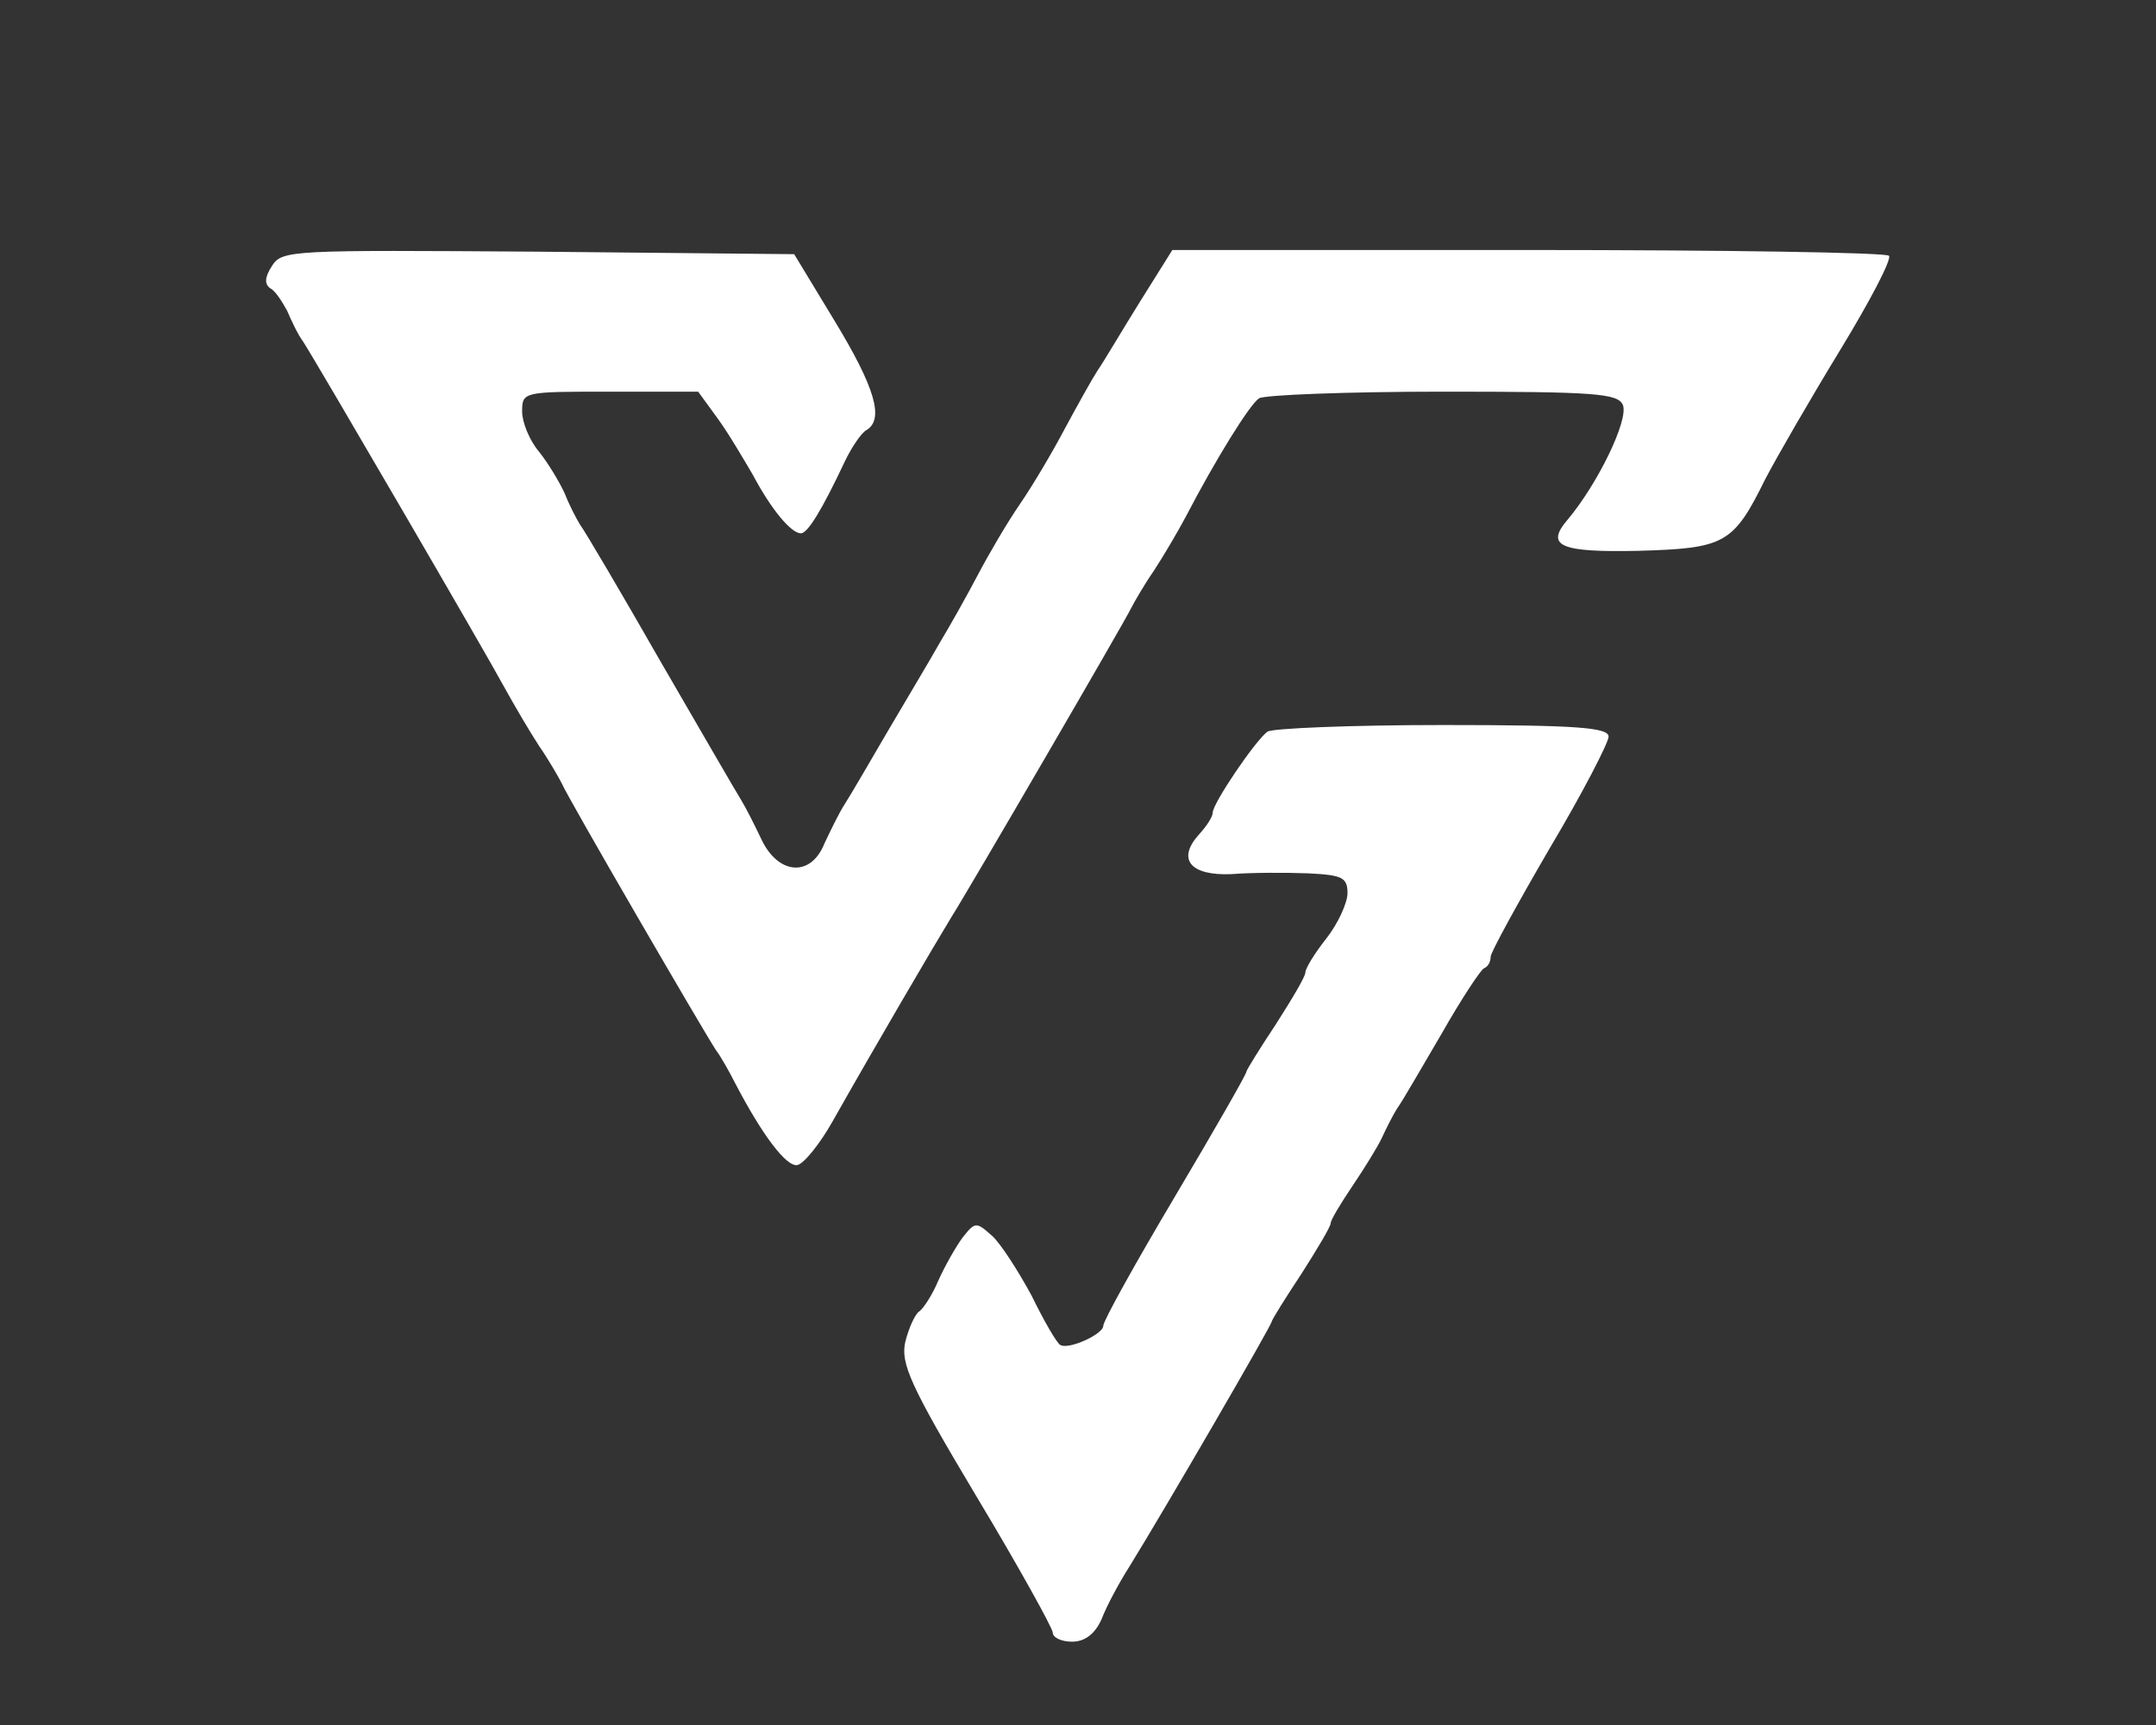 <svg xmlns="http://www.w3.org/2000/svg" width="50" height="40" viewBox="0 0 50 40" fill="none">
  <rect x="0" y="0" width="50" height="40" fill="#333333" stroke="none"/>
  <path d="M6.309 6.164C6.133 6.435 6.133 6.589 6.269 6.686C6.387 6.744 6.543 6.995 6.66 7.208C6.758 7.44 6.914 7.768 7.031 7.923C7.344 8.406 11.25 15.111 11.699 15.942C11.934 16.367 12.285 16.966 12.5 17.295C12.715 17.604 12.949 18.01 13.027 18.164C13.164 18.493 16.309 23.903 16.602 24.348C16.719 24.502 16.914 24.85 17.051 25.121C17.676 26.319 18.242 27.072 18.496 27.015C18.652 26.976 19.023 26.512 19.316 25.99C20.254 24.328 21.68 21.894 22.07 21.256C22.441 20.676 26.094 14.396 26.23 14.106C26.309 13.952 26.543 13.546 26.758 13.237C26.973 12.908 27.305 12.348 27.5 11.981C28.184 10.667 28.984 9.372 29.199 9.237C29.297 9.159 31.23 9.082 33.457 9.082C36.992 9.082 37.52 9.121 37.637 9.391C37.773 9.739 37.051 11.227 36.348 12.058C35.84 12.657 36.172 12.812 37.988 12.773C40 12.715 40.195 12.618 40.938 11.111C41.211 10.589 41.992 9.237 42.676 8.116C43.359 6.995 43.867 6.029 43.809 5.932C43.77 5.855 40 5.797 35.449 5.797H27.188L26.426 7.014C26.016 7.671 25.586 8.406 25.449 8.599C25.312 8.812 24.98 9.411 24.688 9.952C24.414 10.473 23.945 11.266 23.652 11.691C23.359 12.116 22.93 12.85 22.676 13.333C22.422 13.816 22.031 14.512 21.797 14.899C21.582 15.285 21.035 16.193 20.605 16.927C20.176 17.662 19.727 18.435 19.59 18.647C19.453 18.86 19.258 19.266 19.121 19.555C18.809 20.348 18.047 20.29 17.656 19.459C17.5 19.13 17.285 18.705 17.188 18.551C17.09 18.396 16.25 16.947 15.332 15.362C14.414 13.758 13.574 12.329 13.457 12.174C13.359 12.019 13.184 11.671 13.086 11.42C12.969 11.169 12.715 10.744 12.5 10.473C12.285 10.222 12.109 9.797 12.109 9.546C12.109 9.082 12.129 9.082 14.141 9.082H16.191L16.641 9.7C16.895 10.048 17.246 10.647 17.461 11.014C17.871 11.787 18.34 12.367 18.574 12.367C18.73 12.367 19.062 11.826 19.59 10.705C19.746 10.377 19.98 10.029 20.098 9.971C20.508 9.72 20.293 8.985 19.355 7.44L18.418 5.894L12.48 5.836C6.758 5.797 6.543 5.797 6.309 6.164Z" fill="#fff"/>
  <path d="M29.395 16.966C29.121 17.159 28.125 18.628 28.125 18.841C28.125 18.937 27.988 19.15 27.812 19.343C27.285 19.923 27.598 20.309 28.555 20.27C29.023 20.232 29.805 20.232 30.332 20.251C31.133 20.29 31.25 20.348 31.25 20.715C31.25 20.927 31.035 21.411 30.762 21.758C30.488 22.106 30.273 22.454 30.273 22.551C30.273 22.647 29.961 23.169 29.59 23.749C29.219 24.309 28.906 24.812 28.906 24.85C28.906 24.908 28.164 26.203 27.246 27.749C26.328 29.295 25.586 30.628 25.586 30.744C25.586 30.937 24.785 31.304 24.59 31.188C24.512 31.15 24.219 30.647 23.926 30.048C23.613 29.469 23.203 28.831 23.008 28.657C22.637 28.328 22.617 28.328 22.324 28.696C22.168 28.908 21.914 29.353 21.758 29.701C21.621 30.029 21.406 30.358 21.309 30.416C21.211 30.493 21.074 30.802 20.996 31.111C20.879 31.613 21.113 32.135 22.637 34.686C23.613 36.309 24.414 37.758 24.414 37.855C24.414 37.971 24.609 38.068 24.863 38.068C25.156 38.068 25.391 37.894 25.547 37.546C25.664 37.237 25.957 36.696 26.191 36.328C27.051 34.937 29.492 30.725 29.492 30.647C29.492 30.609 29.805 30.106 30.176 29.546C30.547 28.966 30.859 28.444 30.859 28.367C30.859 28.29 31.094 27.903 31.367 27.498C31.641 27.092 31.953 26.589 32.051 26.377C32.148 26.164 32.305 25.855 32.402 25.701C32.52 25.546 32.969 24.754 33.438 23.961C33.887 23.169 34.336 22.493 34.414 22.454C34.512 22.416 34.57 22.299 34.57 22.184C34.57 22.087 35.195 20.947 35.938 19.672C36.699 18.396 37.305 17.217 37.305 17.082C37.305 16.87 36.582 16.812 33.457 16.812C31.328 16.812 29.492 16.889 29.395 16.966Z" fill="#fff"/>
</svg>